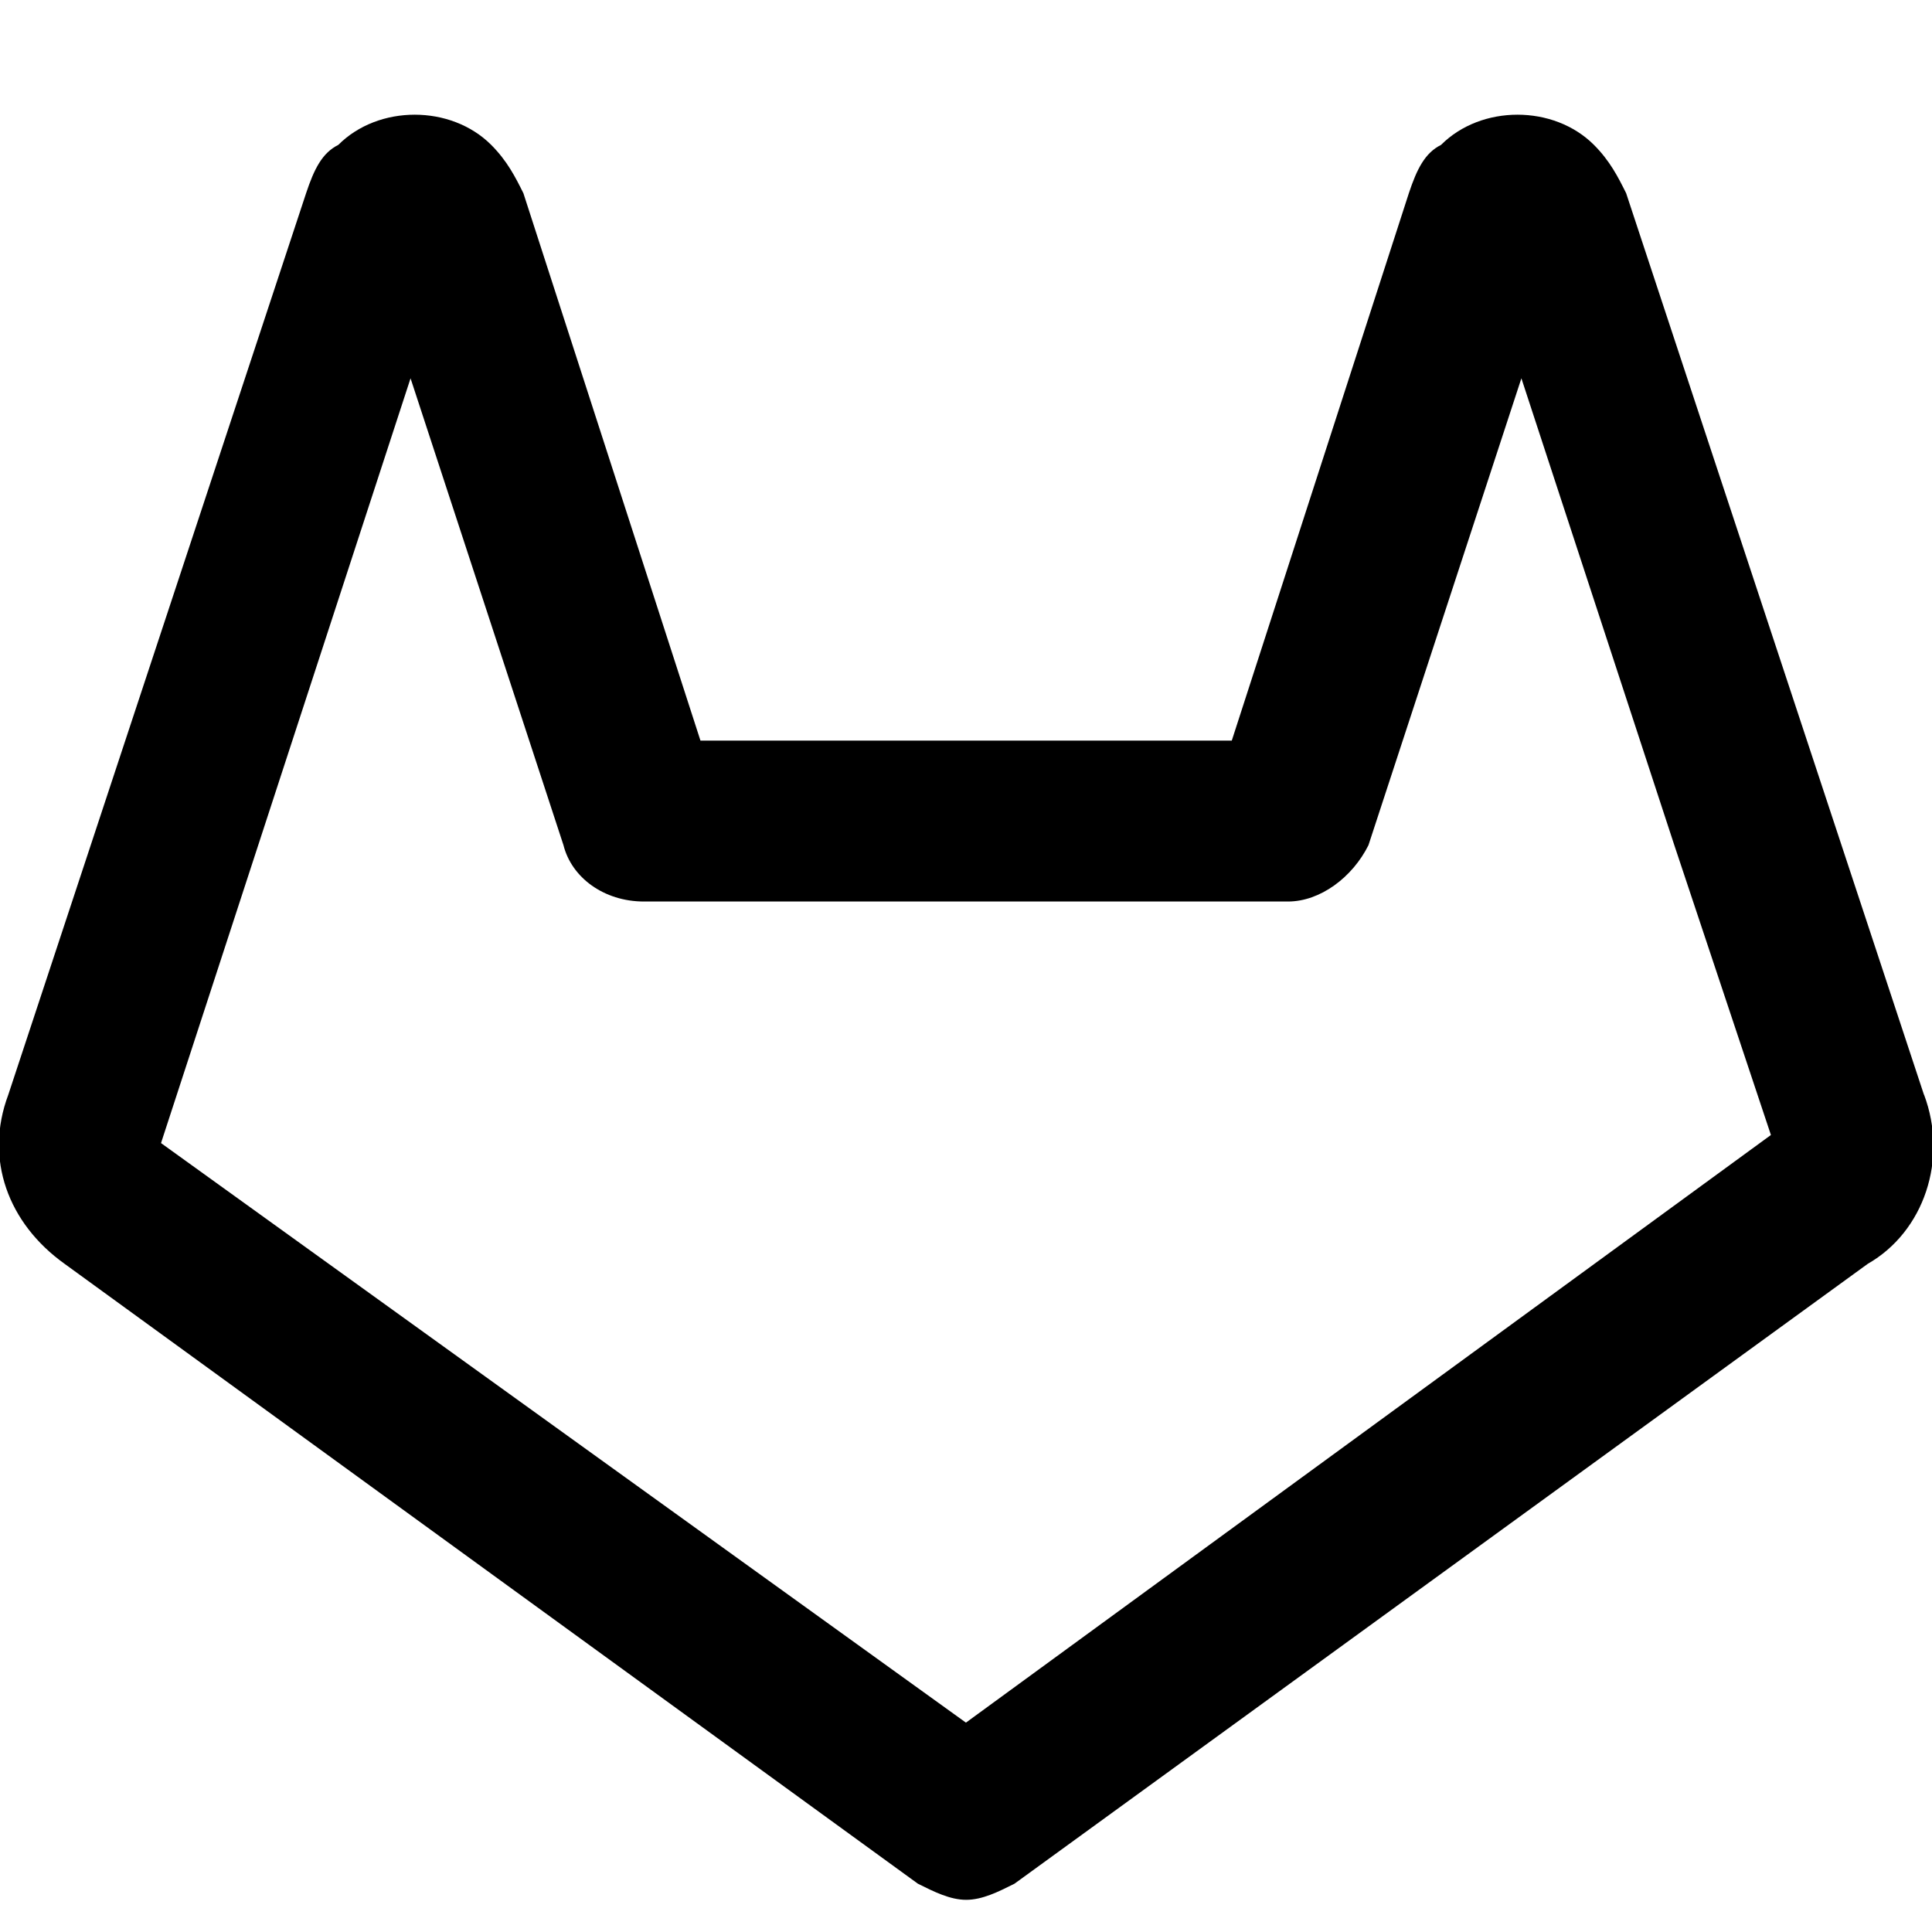 <!-- Generated by IcoMoon.io -->
<svg version="1.1" xmlns="http://www.w3.org/2000/svg" width="32" height="32" viewBox="0 0 32 32">
<title>gitlab</title>
<path d="M31.867 18.133l-4.933-14.933c-0.133-0.267-0.267-0.533-0.533-0.8-0.667-0.667-1.867-0.667-2.533 0-0.267 0.133-0.4 0.4-0.533 0.8l-2.933 9.067h-8.8l-2.933-9.067c-0.133-0.267-0.267-0.533-0.533-0.8-0.667-0.667-1.867-0.667-2.533 0-0.267 0.133-0.4 0.4-0.533 0.8l-4.933 14.933c-0.4 1.067 0 2.133 0.933 2.8l14.133 10.267c0.267 0.133 0.533 0.267 0.8 0.267s0.533-0.133 0.8-0.267l14.133-10.267c0.933-0.533 1.333-1.733 0.933-2.8zM16 28.533l-13.333-9.6 4.133-12.667 2.533 7.733c0.133 0.533 0.667 0.933 1.333 0.933h10.667c0.533 0 1.067-0.4 1.333-0.933l2.533-7.733 2.533 7.733 1.6 4.8-13.333 9.733z"></path>
</svg>
